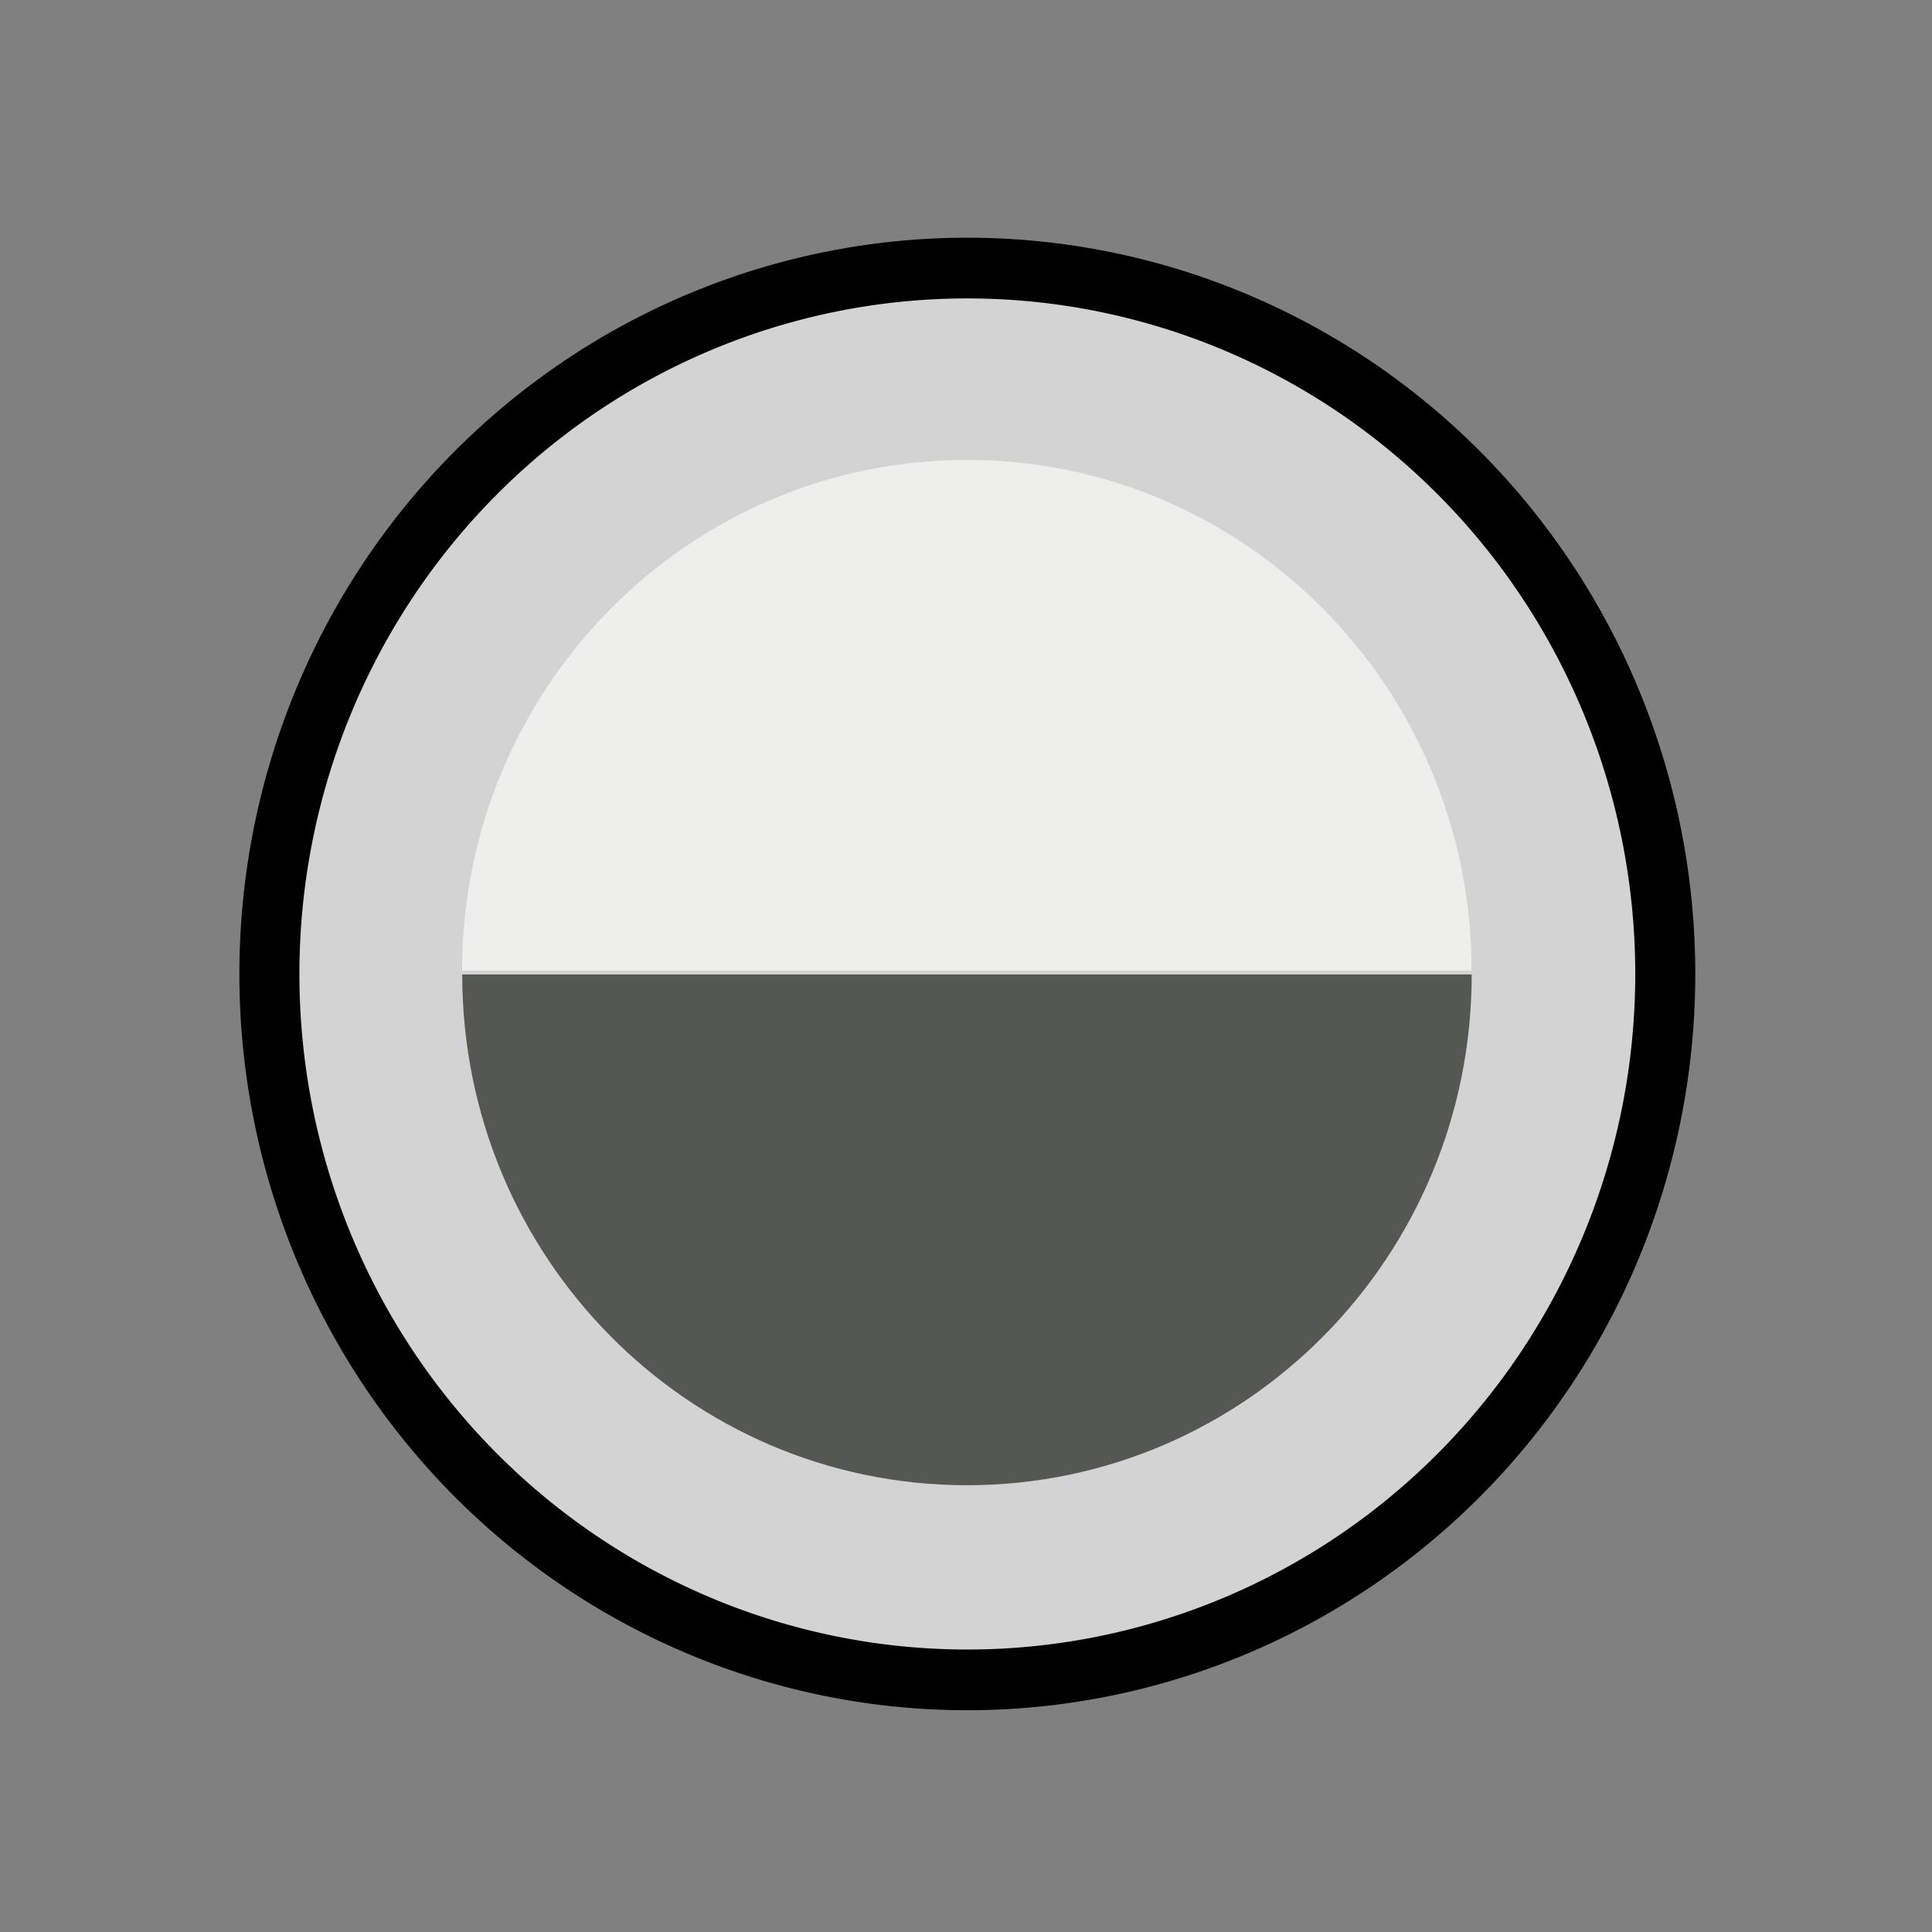 <?xml version="1.0" encoding="UTF-8" standalone="no"?>
<!-- Created with Inkscape (http://www.inkscape.org/) -->

<svg
   xmlns:dc="http://purl.org/dc/elements/1.1/"
   xmlns:cc="http://creativecommons.org/ns#"
   xmlns:rdf="http://www.w3.org/1999/02/22-rdf-syntax-ns#"
   xmlns:svg="http://www.w3.org/2000/svg"
   xmlns="http://www.w3.org/2000/svg"
   xmlns:sodipodi="http://sodipodi.sourceforge.net/DTD/sodipodi-0.dtd"
   xmlns:inkscape="http://www.inkscape.org/namespaces/inkscape"
   width="16px"
   height="16px"
   id="svg5543"
   version="1.1"
   inkscape:version="0.48.5 r10040"
   sodipodi:docname="usd_attr_exposure.svg">
  <rect width="100%" height="100%" fill="#808080" stroke="none"/>
  <defs
     id="defs5545" />
  <sodipodi:namedview
     id="base"
     pagecolor="#ffffff"
     bordercolor="#666666"
     borderopacity="1.0"
     inkscape:pageopacity="0.0"
     inkscape:pageshadow="2"
     inkscape:zoom="44.395604"
     inkscape:cx="0.83712862"
     inkscape:cy="7.4256188"
     inkscape:current-layer="layer1"
     showgrid="true"
     inkscape:grid-bbox="true"
     inkscape:document-units="px"
     inkscape:snap-global="false"
     inkscape:window-width="2560"
     inkscape:window-height="1537"
     inkscape:window-x="-8"
     inkscape:window-y="-8"
     inkscape:window-maximized="1">
    <inkscape:grid
       type="xygrid"
       id="grid5551"
       empspacing="4"
       visible="true"
       enabled="true"
       snapvisiblegridlinesonly="true" />
  </sodipodi:namedview>
  <g
     id="layer1"
     inkscape:label="Layer 1"
     inkscape:groupmode="layer">
    <path
       sodipodi:type="arc"
       style="color:#000000;fill:#d3d3d3;fill-opacity:1;fill-rule:nonzero;stroke:#000000;stroke-width:0.172;stroke-linecap:round;stroke-linejoin:miter;stroke-miterlimit:4;stroke-opacity:1;stroke-dasharray:none;stroke-dashoffset:0;marker:none;visibility:visible;display:inline;overflow:visible;enable-background:accumulate"
       id="path5553"
       sodipodi:cx="8"
       sodipodi:cy="8"
       sodipodi:rx="2"
       sodipodi:ry="2"
       d="M 10,8 A 2,2 0 1 1 6,8 2,2 0 1 1 10,8 z"
       transform="matrix(2.89,0,0,2.923,-15.109,-15.318)" />
    <path
       transform="matrix(2.09,0,0,2.115,-8.712,-8.85)"
       style="color:#000000;fill:#555753;fill-opacity:1;fill-rule:nonzero;stroke:none;stroke-width:0.238;marker:none;visibility:visible;display:inline;overflow:visible;enable-background:accumulate"
       d="M 10,8 C 10,9.105 9.105,10 8,10 6.895,10 6,9.105 6,8 z"
       id="path6115"
       inkscape:connector-curvature="0"
       sodipodi:nodetypes="cscc" />
    <path
       sodipodi:nodetypes="cscc"
       inkscape:connector-curvature="0"
       id="path6118"
       d="m 12.187,8.038 c 0,-2.336 -1.871,-4.229 -4.18,-4.229 -2.308,0 -4.18,1.893 -4.18,4.229 z"
       style="color:#000000;fill:#eeeeec;fill-opacity:1;fill-rule:nonzero;stroke:none;stroke-width:0.238;marker:none;visibility:visible;display:inline;overflow:visible;enable-background:accumulate" />
  </g>
</svg>
